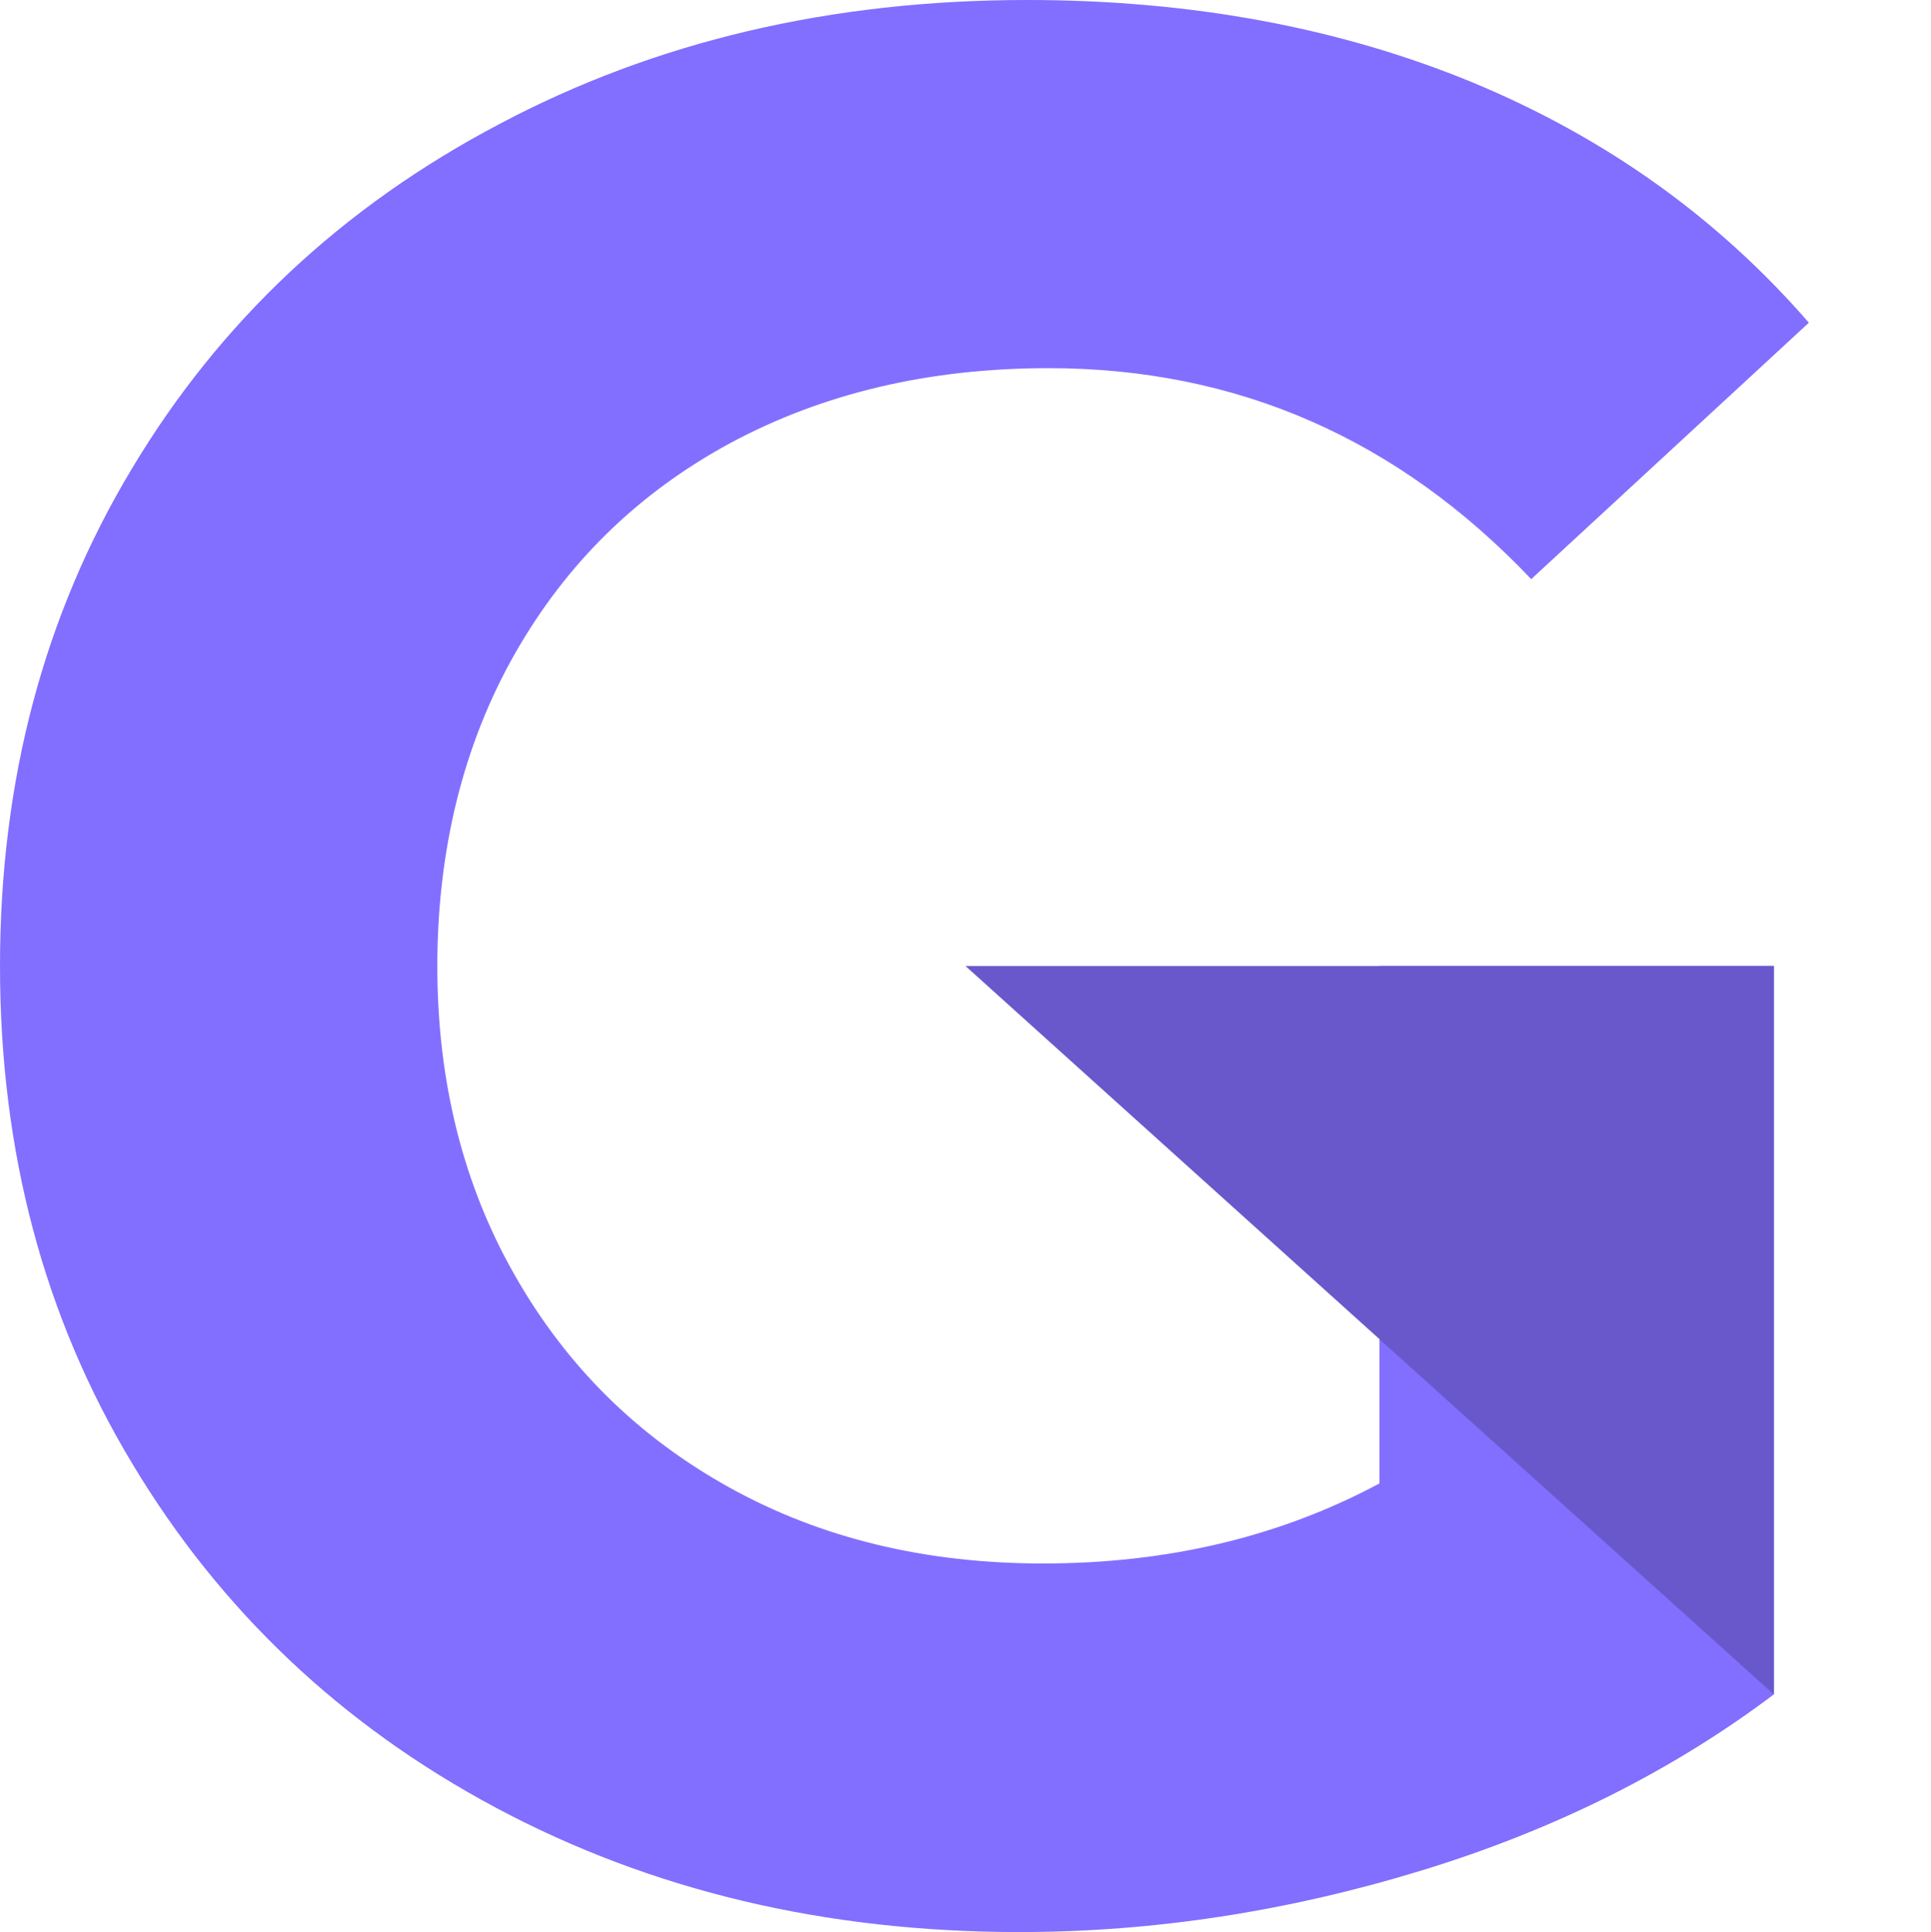 <?xml version="1.0" encoding="UTF-8"?><svg id="Layer_2" xmlns="http://www.w3.org/2000/svg" viewBox="0 0 46.32 46.34"><defs><style>.cls-1{fill:#fff;opacity:0;}.cls-1,.cls-2,.cls-3{stroke-width:0px;}.cls-2{fill:#826eff;}.cls-3{fill:#6858cc;}</style></defs><g id="Layer_1-2"><rect class="cls-1" width="46.32" height="46.34"/><path class="cls-2" d="m33.09,35.58c-2.39,1.28-5.08,1.92-8.07,1.92-2.81,0-5.32-.6-7.52-1.82-2.2-1.22-3.91-2.91-5.15-5.09-1.24-2.17-1.86-4.65-1.86-7.42s.62-5.31,1.86-7.49,2.96-3.86,5.18-5.06c2.22-1.19,4.76-1.79,7.62-1.79,4.52,0,8.38,1.69,11.58,5.06l6.66-6.15c-2.18-2.51-4.86-4.43-8.06-5.76-3.2-1.32-6.77-1.98-10.69-1.98-4.7,0-8.92.99-12.67,2.98-3.76,1.98-6.69,4.73-8.8,8.25-2.12,3.52-3.17,7.5-3.17,11.94s1.05,8.41,3.17,11.93c2.11,3.52,5.02,6.28,8.73,8.26s7.89,2.98,12.55,2.98c3.24,0,6.46-.5,9.66-1.48s6.01-2.39,8.44-4.22v-17.47h-9.46v12.41Z"/><polygon class="cls-3" points="42.55 23.17 42.55 40.64 33.09 32.12 33.08 32.11 23.16 23.17 42.55 23.17"/></g></svg>